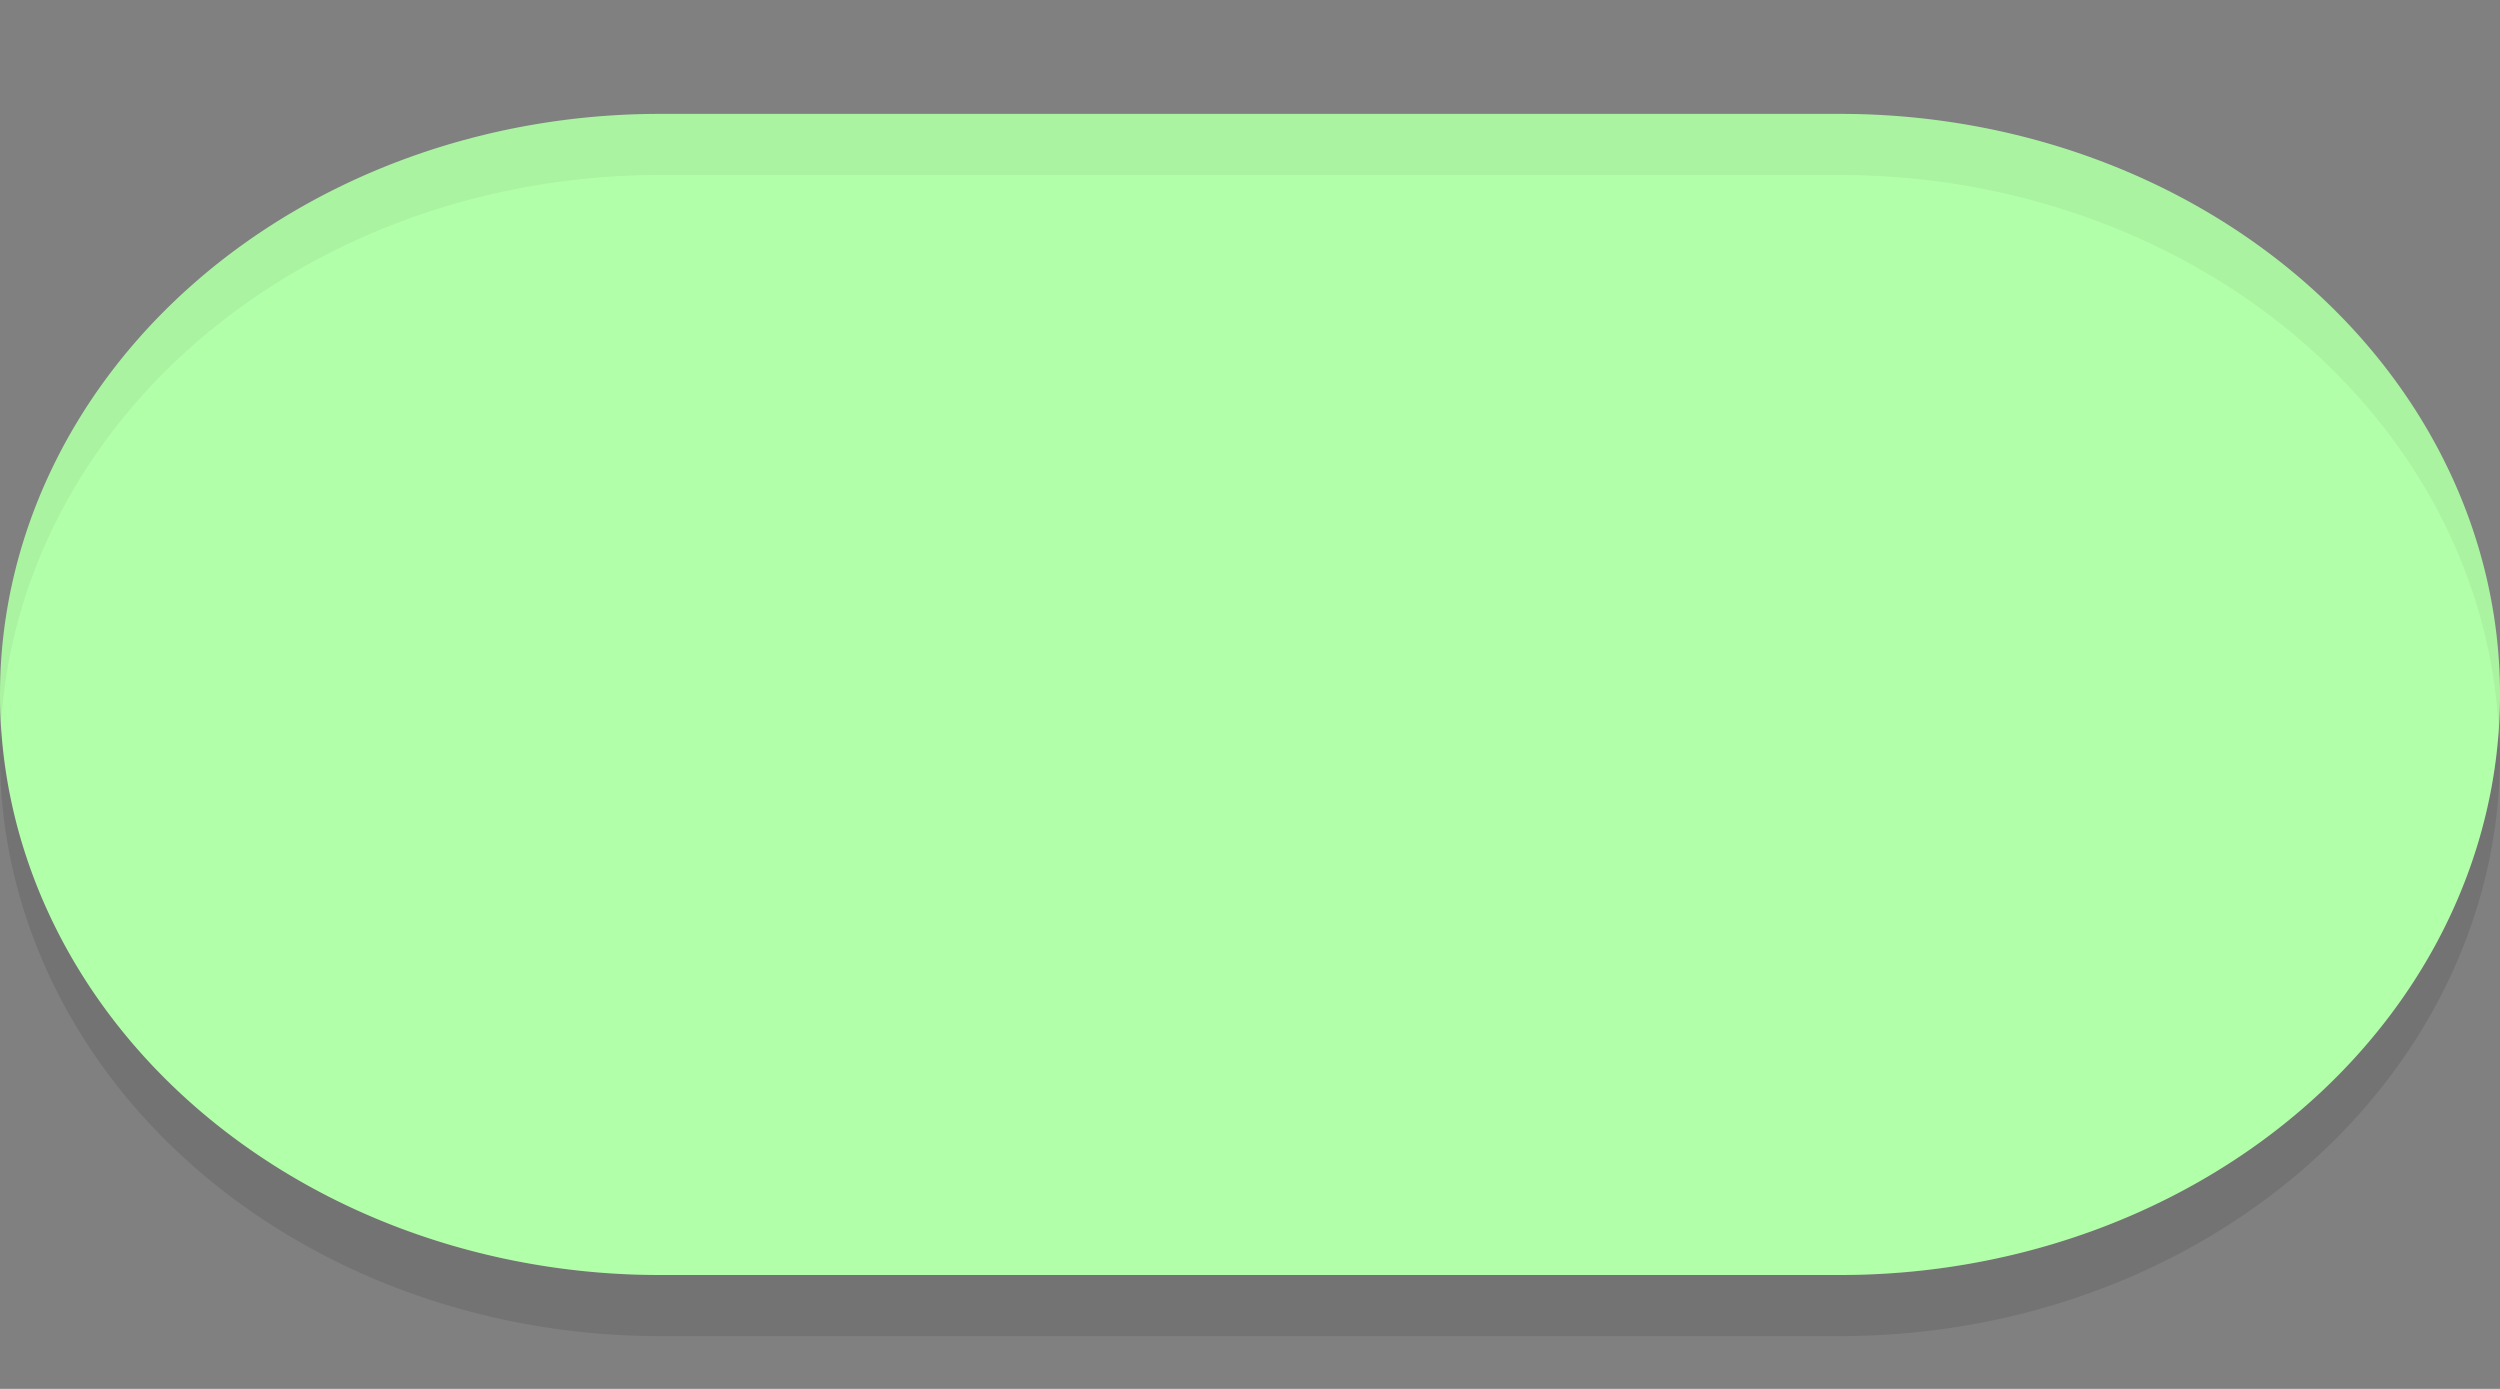 <?xml version="1.0" encoding="UTF-8" standalone="no"?>
<!-- Generator: Gravit.io -->

<svg
   style="isolation:isolate"
   viewBox="0 0 45 25"
   width="45"
   height="25"
   version="1.1"
   id="svg4"
   sodipodi:docname="switch-on.svg"
   inkscape:version="1.3.2 (091e20ef0f, 2023-11-25)"
   xmlns:inkscape="http://www.inkscape.org/namespaces/inkscape"
   xmlns:sodipodi="http://sodipodi.sourceforge.net/DTD/sodipodi-0.dtd"
   xmlns="http://www.w3.org/2000/svg"
   xmlns:svg="http://www.w3.org/2000/svg">
  <rect x="0" y="0" width="45" height="25" fill="#808080" stroke="none"/>
  <defs
     id="defs8" />
  <sodipodi:namedview
     id="namedview6"
     pagecolor="#ffffff"
     bordercolor="#000000"
     borderopacity="0.25"
     inkscape:showpageshadow="2"
     inkscape:pageopacity="0.0"
     inkscape:pagecheckerboard="0"
     inkscape:deskcolor="#d1d1d1"
     showgrid="false"
     inkscape:zoom="17.908555"
     inkscape:cx="7.4824574"
     inkscape:cy="13.12222"
     inkscape:window-width="2560"
     inkscape:window-height="1372"
     inkscape:window-x="0"
     inkscape:window-y="0"
     inkscape:window-maximized="1"
     inkscape:current-layer="svg4"
     showguides="true">
    <sodipodi:guide
       position="5.301,16.337"
       orientation="1,0"
       id="guide24204"
       inkscape:locked="false" />
    <sodipodi:guide
       position="-27.848,13.845"
       orientation="1,0"
       id="guide24206"
       inkscape:locked="false" />
    <sodipodi:guide
       position="42.049,6.171"
       orientation="1,0"
       id="guide24208"
       inkscape:locked="false" />
    <sodipodi:guide
       position="35.514,10.482"
       orientation="1,0"
       id="guide29402"
       inkscape:locked="false" />
  </sodipodi:namedview>
  <path
     style="isolation:isolate;fill:#000000;fill-opacity:0.1;stroke-width:1.173"
     d="M 0.024,12.955 A 11.875,10.45 0 0 0 0,13.6 a 11.875,10.45 0 0 0 11.875,10.45 h 9.375 2.5 9.375 A 11.875,10.45 0 0 0 45,13.6 11.875,10.45 0 0 0 44.976,13.145 11.875,10.45 0 0 1 33.125,22.95 h -9.375 -2.5 -9.375 A 11.875,10.45 0 0 1 0.024,12.955 Z"
     id="path900" />
  <path
     style="display:inline;opacity:1;isolation:isolate;fill:#b2ffa9;fill-opacity:1;stroke-width:1.173"
     d="M 11.875,2.05 A 11.875,10.45 0 0 0 0,12.5 11.875,10.45 0 0 0 11.875,22.95 h 9.375 2.5 9.375 A 11.875,10.45 0 0 0 45,12.5 11.875,10.45 0 0 0 33.125,2.05 h -9.375 -2.5 z"
     id="path872"
     inkscape:connector-curvature="0" />
  <path
     style="isolation:isolate;fill:#000000;fill-opacity:0.048;stroke-width:1.173"
     d="M 11.875,2.05 A 11.875,10.45 0 0 0 0,12.5 11.875,10.45 0 0 0 0.024,12.955 11.875,10.45 0 0 1 11.875,3.15 h 9.375 2.5 9.375 A 11.875,10.45 0 0 1 44.976,13.145 11.875,10.45 0 0 0 45,12.5 11.875,10.45 0 0 0 33.125,2.05 h -9.375 -2.5 z"
     id="path902" />
</svg>
